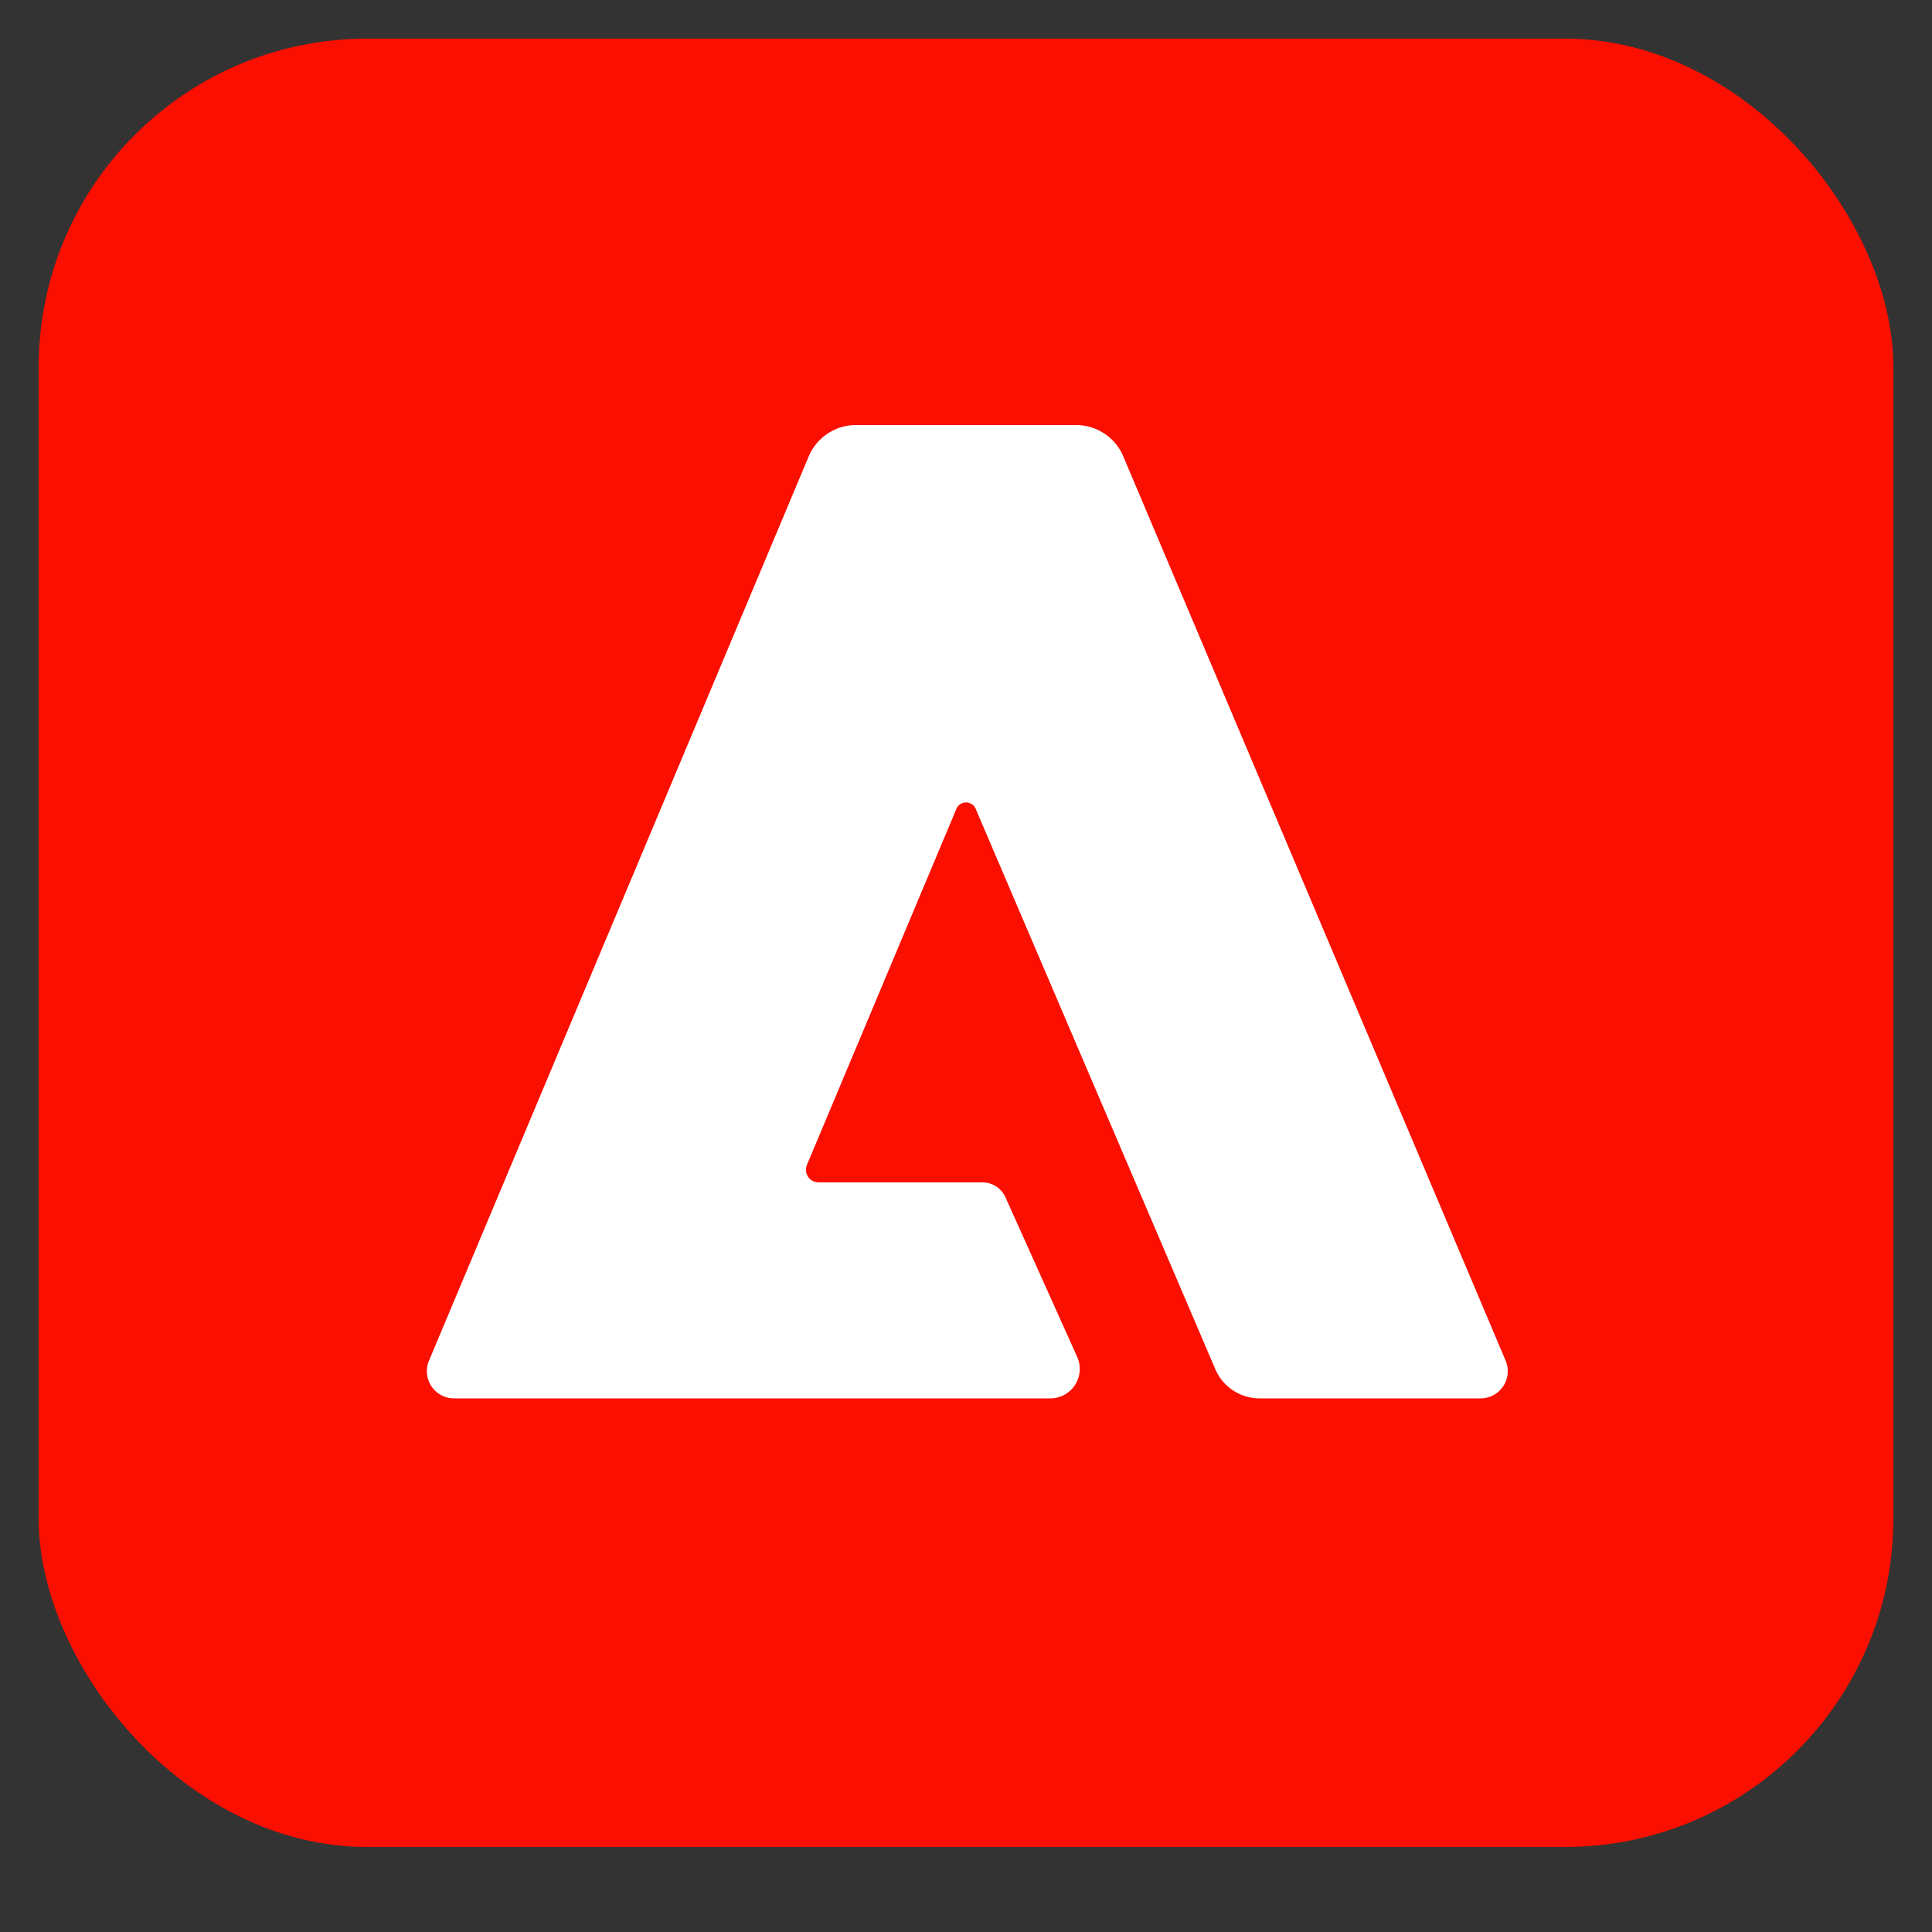 <svg width="250" height="250" xmlns="http://www.w3.org/2000/svg">
    <rect width="100%" height="100%" fill="#333333" stroke="none"/>
    <view id="AdobeExperienceCloud" viewBox="0 0 250 244" /><svg data-name="Layer 1" viewBox="-5 -5 250 244" width="250"
        height="244" xmlns="http://www.w3.org/2000/svg">
        <rect height="234" rx="42.5" width="240" fill="#fa0f00" />
        <path
            d="M186.617 175.95h-28.506a6.243 6.243 0 0 1-5.847-3.769l-30.947-72.359a1.364 1.364 0 0 0-2.611-.034L99.42 145.731a1.635 1.635 0 0 0 1.506 2.269h21.2a3.27 3.27 0 0 1 3.01 1.994l9.281 20.655a3.812 3.812 0 0 1-3.507 5.301H53.734a3.518 3.518 0 0 1-3.213-4.904l49.09-116.902A6.639 6.639 0 0 1 105.843 50h28.314a6.628 6.628 0 0 1 6.232 4.144l49.43 116.902a3.517 3.517 0 0 1-3.202 4.904z"
            data-name="256" fill="#fff" />
    </svg>
</svg>